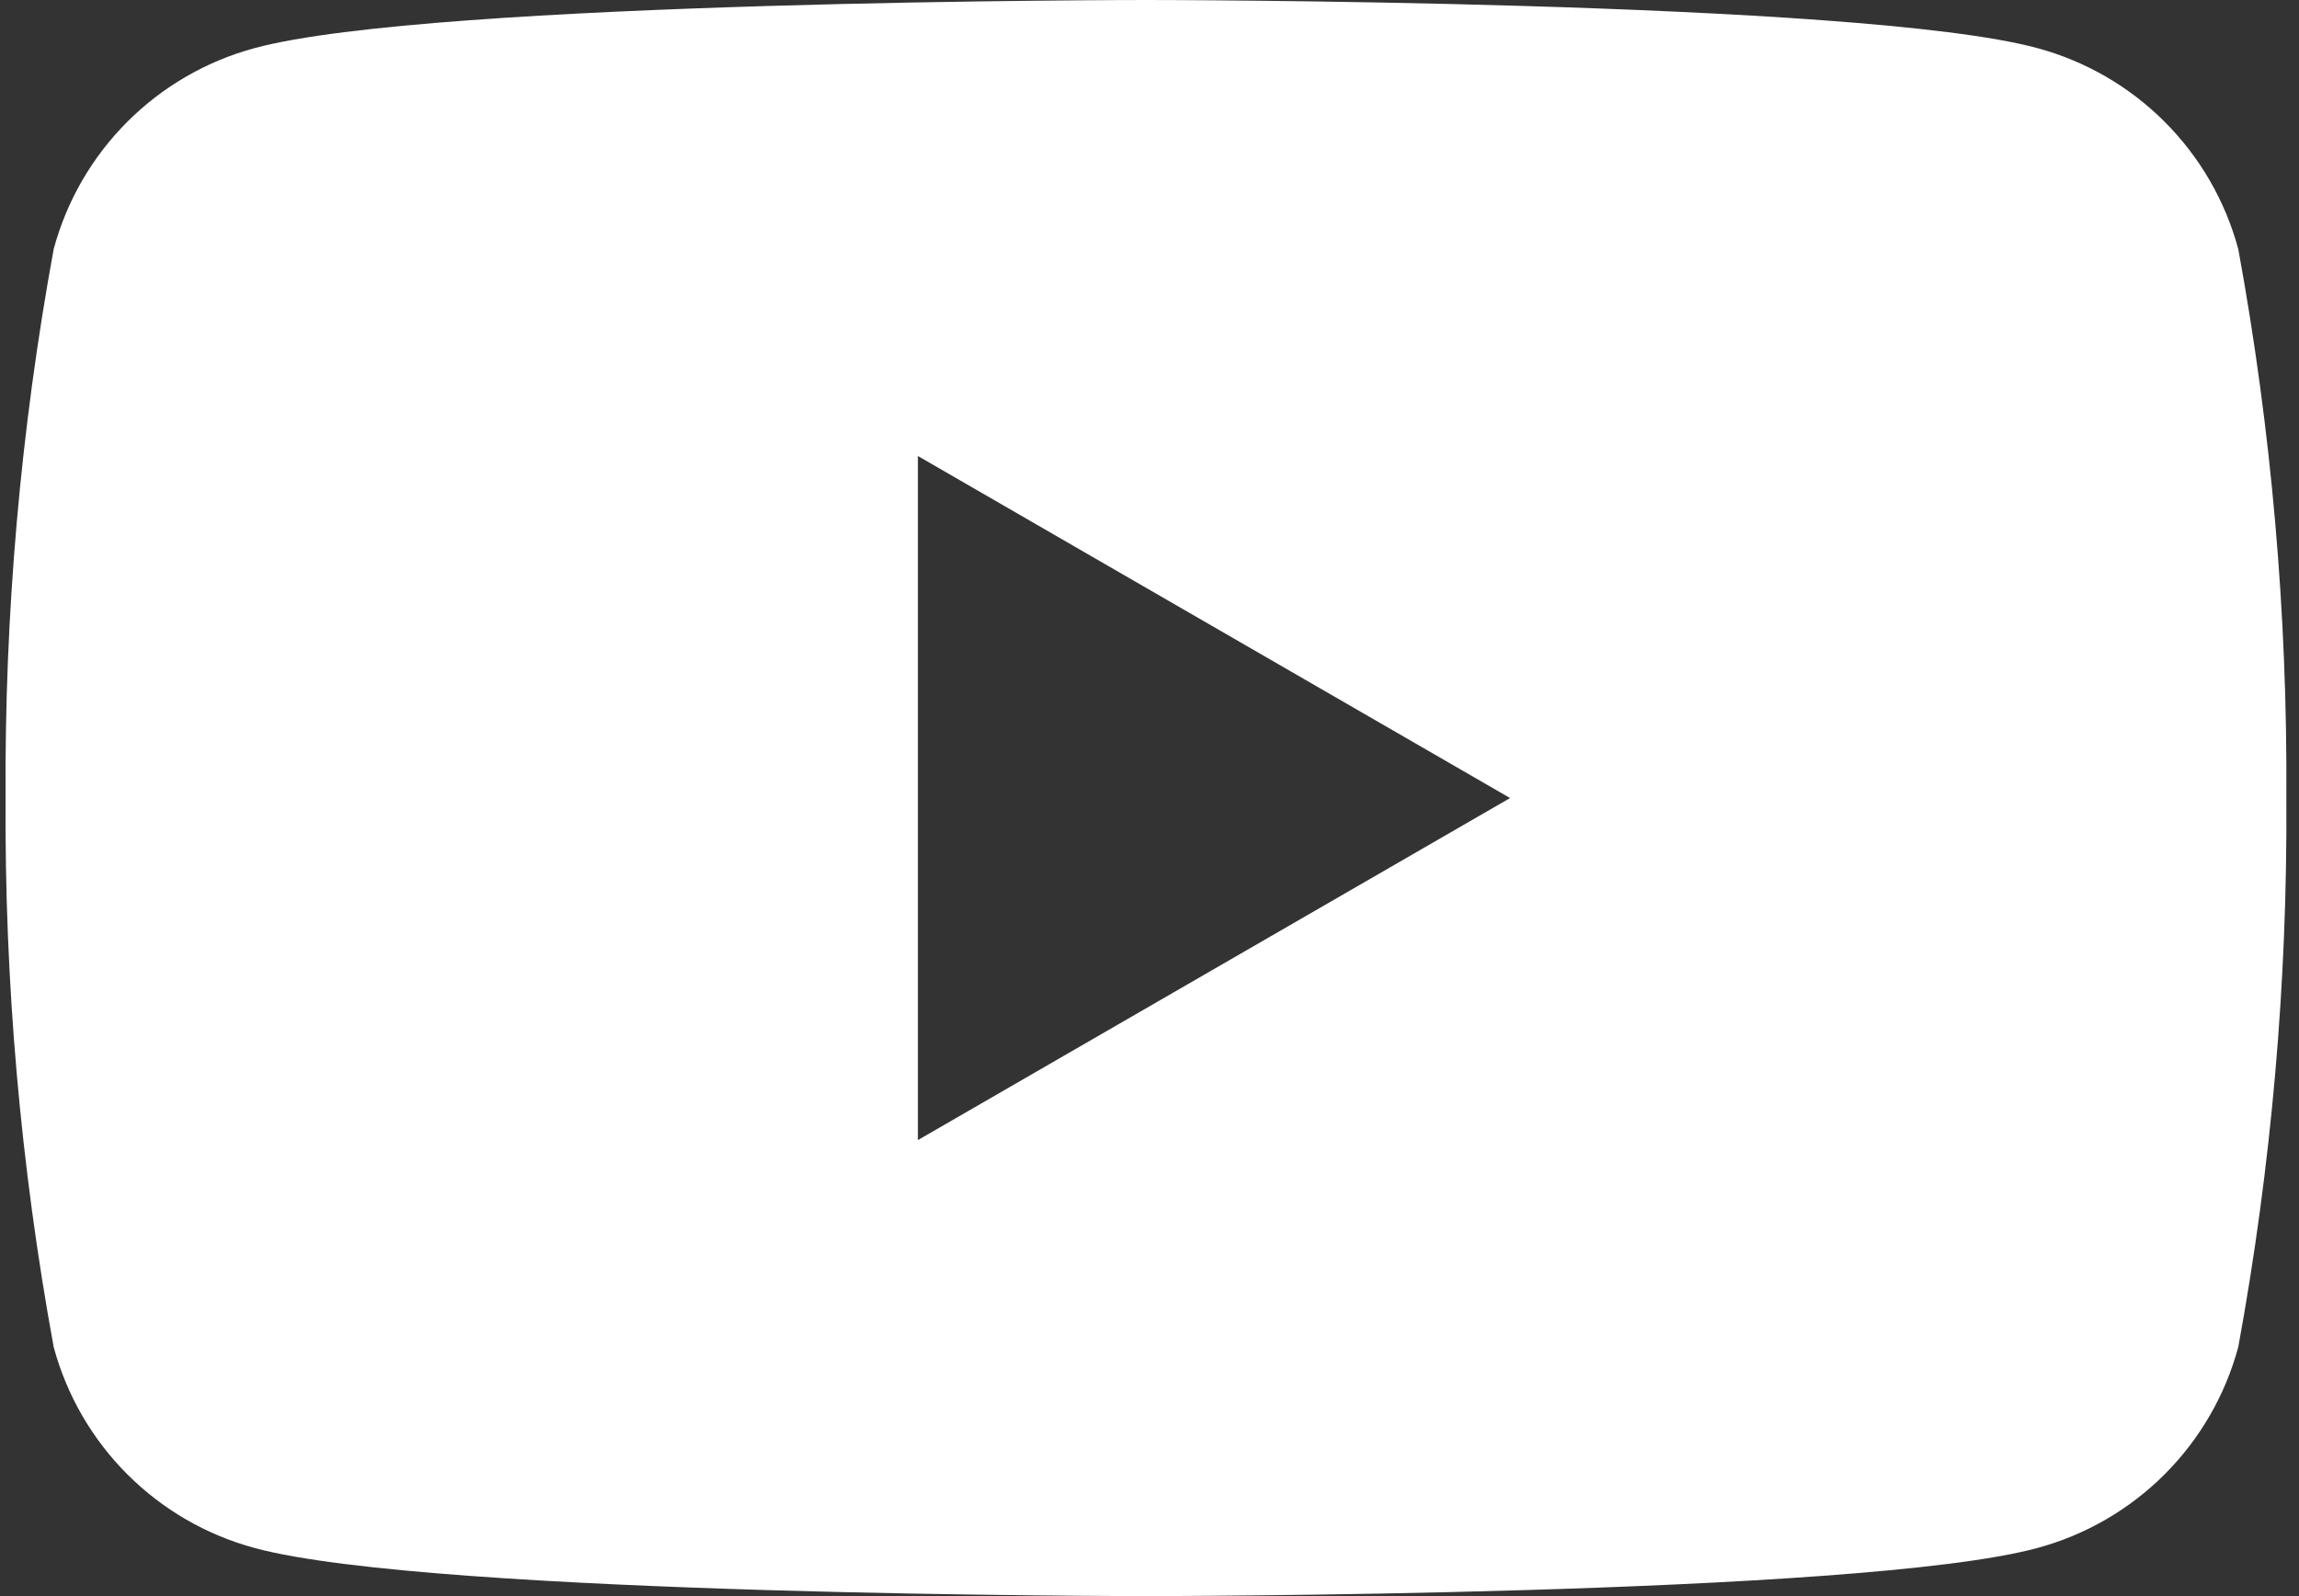 <svg width="144" height="100" viewBox="0 0 144 100" fill="none" xmlns="http://www.w3.org/2000/svg">
<rect x="0" y="0" width="144" height="100" fill="#333333" stroke="none"/>
<path d="M140.198 15.612C139.385 12.592 137.793 9.838 135.581 7.627C133.37 5.415 130.616 3.823 127.596 3.01C116.473 9.12316e-07 71.779 0 71.779 0C71.779 0 27.085 9.12316e-07 15.963 3.01C12.943 3.823 10.189 5.415 7.977 7.627C5.766 9.838 4.174 12.592 3.361 15.612C1.284 26.955 0.276 38.468 0.351 50C0.276 61.532 1.284 73.045 3.361 84.388C4.174 87.408 5.766 90.162 7.977 92.373C10.189 94.585 12.943 96.177 15.963 96.99C27.085 100 71.779 100 71.779 100C71.779 100 116.473 100 127.596 96.99C130.616 96.177 133.37 94.585 135.581 92.373C137.793 90.162 139.385 87.408 140.198 84.388C142.275 73.045 143.282 61.532 143.208 50C143.282 38.468 142.275 26.955 140.198 15.612V15.612ZM57.494 71.429V28.571L94.585 50L57.494 71.429Z" fill="white"/>
</svg>
